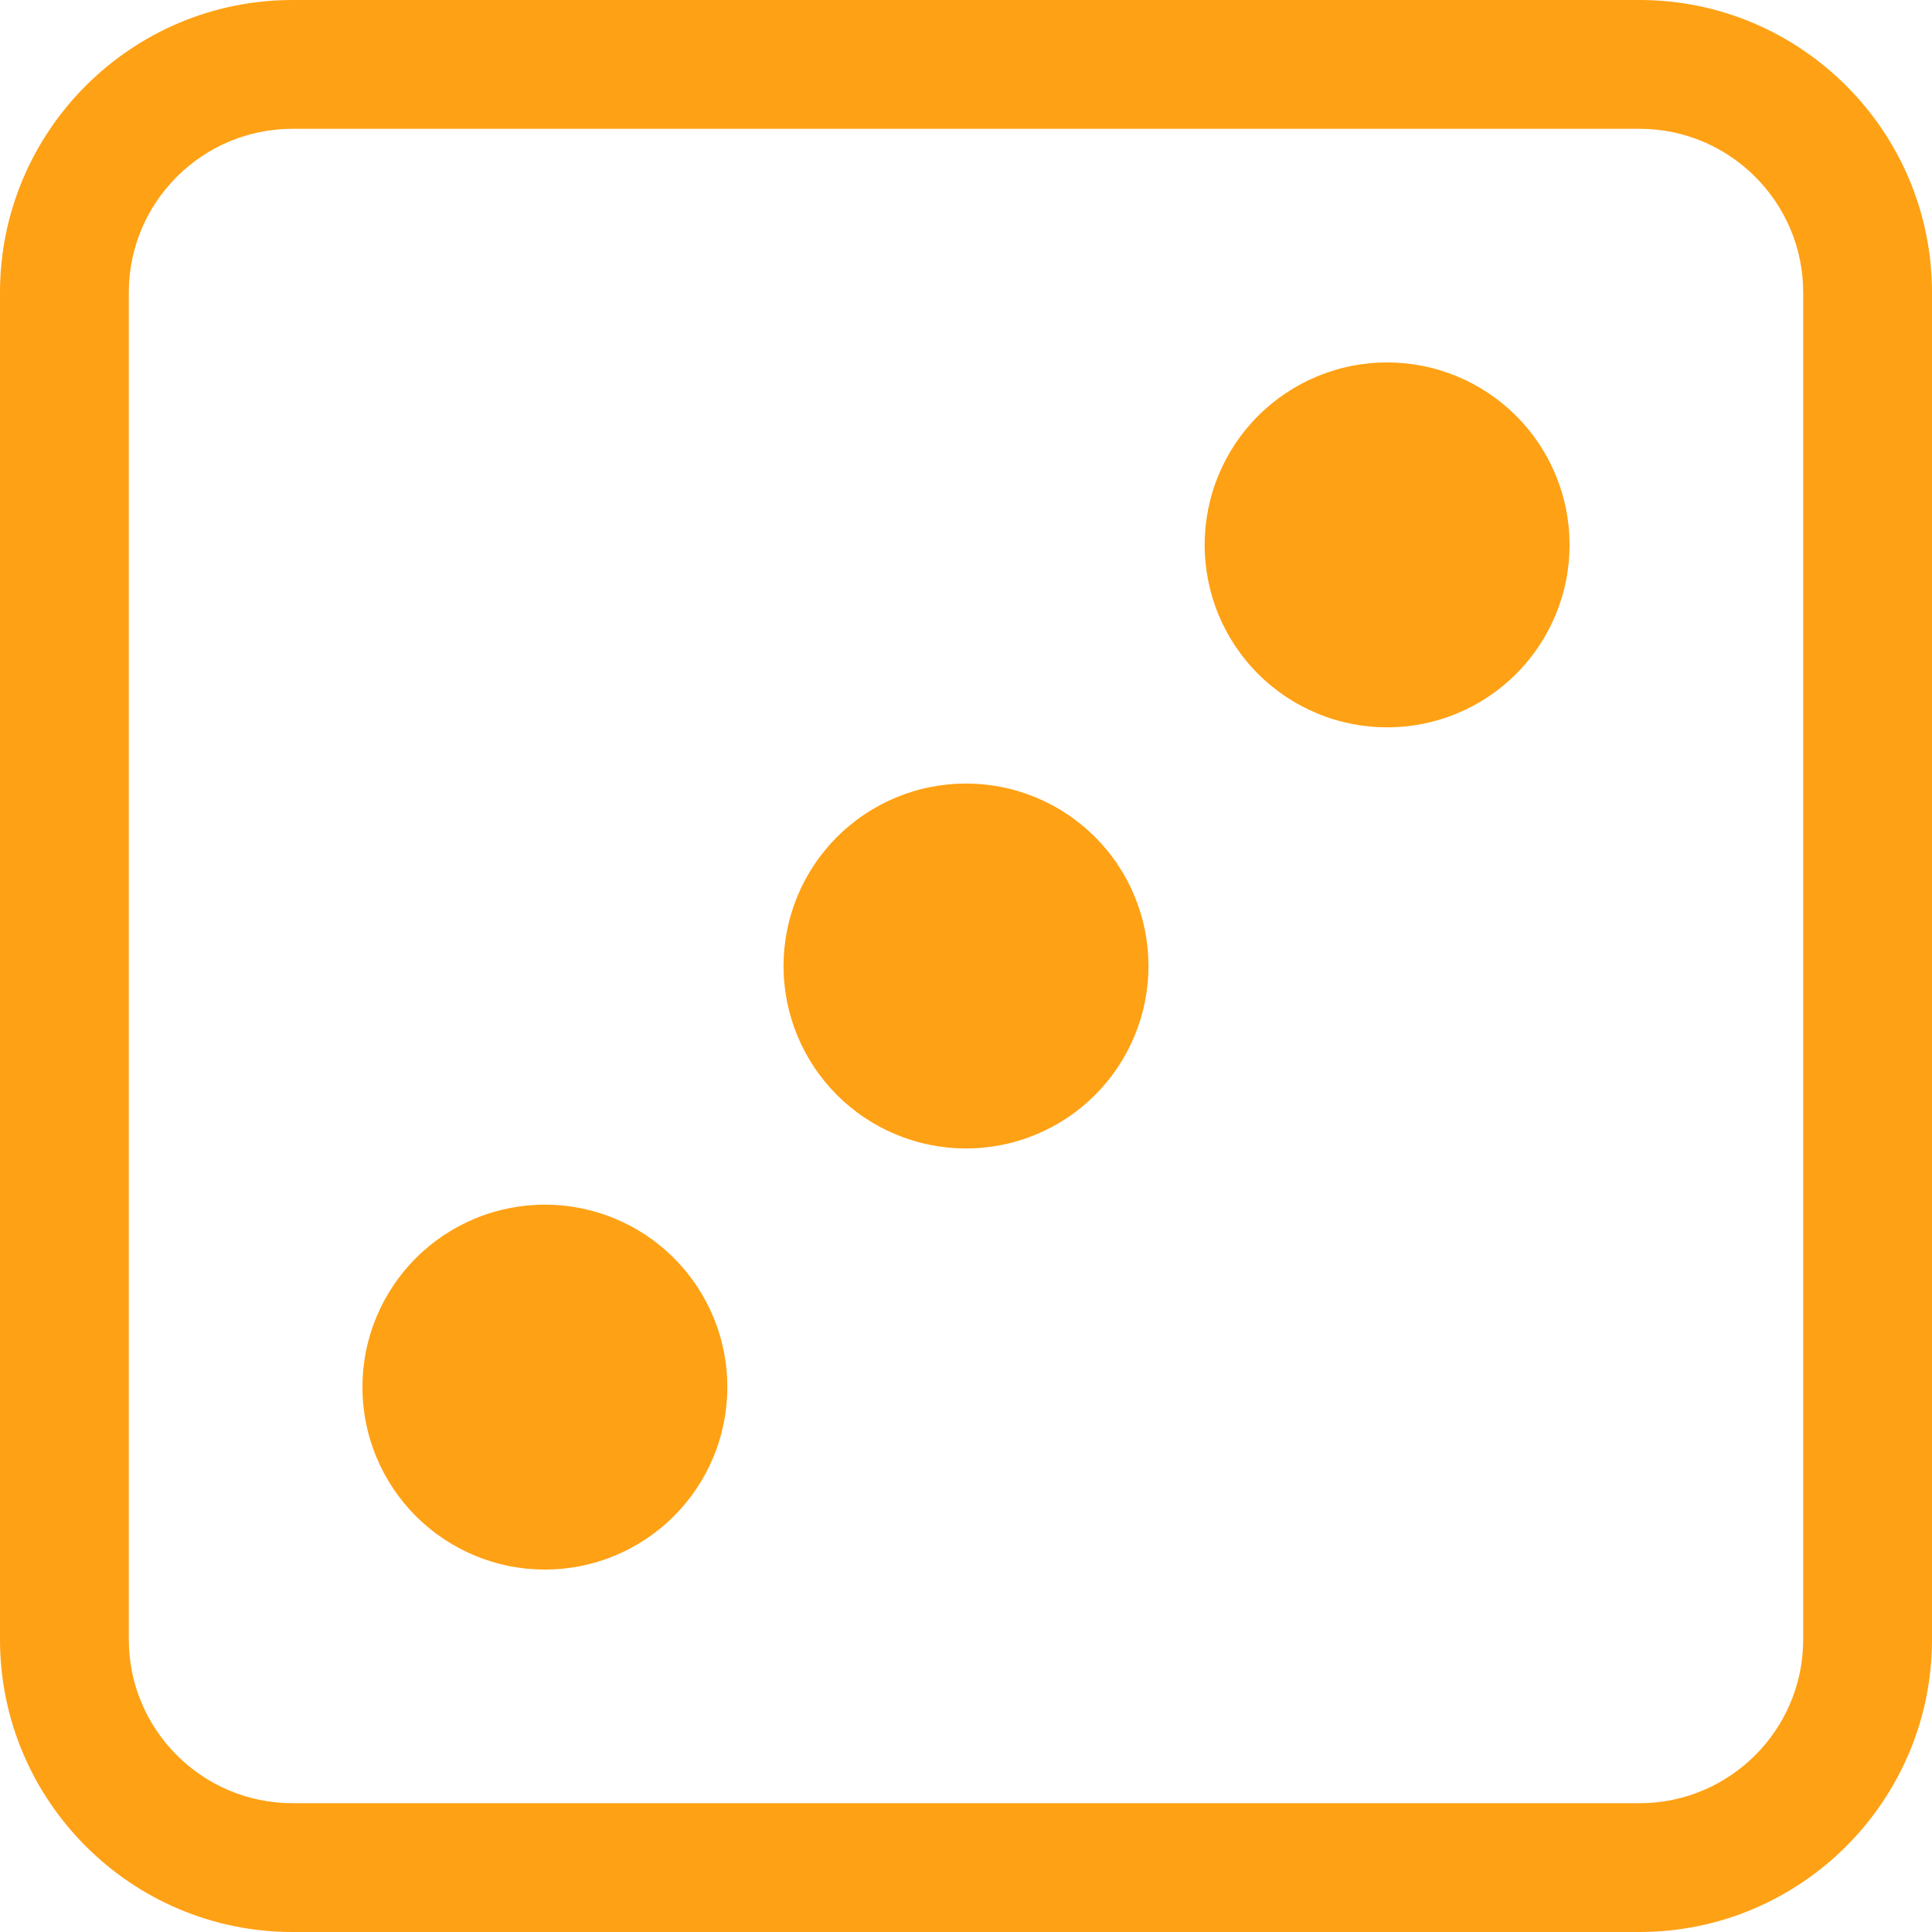 <svg xmlns="http://www.w3.org/2000/svg" xmlns:xlink="http://www.w3.org/1999/xlink" width="1080" zoomAndPan="magnify" viewBox="0 0 810 810" height="1080" preserveAspectRatio="xMidYMid meet" version="1.0"><path fill="#ffa114" d="M 687.375 810 L 122.625 810 C 55.012 810 0 754.988 0 687.375 L 0 122.625 C 0 55.012 55.012 0 122.625 0 L 687.375 0 C 754.988 0 810 55.012 810 122.625 L 810 687.375 C 810 754.988 754.988 810 687.375 810 Z M 122.625 54 C 84.789 54 54 84.781 54 122.625 L 54 687.375 C 54 725.219 84.789 756 122.625 756 L 687.375 756 C 725.211 756 756 725.219 756 687.375 L 756 122.625 C 756 84.781 725.211 54 687.375 54 Z M 122.625 54 " fill-opacity="1" fill-rule="nonzero"/><path fill="#ffa114" d="M 304.945 581.555 C 304.945 582.805 304.914 584.055 304.855 585.305 C 304.793 586.559 304.699 587.805 304.578 589.051 C 304.453 590.297 304.301 591.539 304.117 592.777 C 303.934 594.016 303.719 595.25 303.477 596.477 C 303.23 597.703 302.957 598.926 302.652 600.141 C 302.348 601.355 302.016 602.562 301.652 603.758 C 301.289 604.957 300.895 606.145 300.473 607.324 C 300.051 608.504 299.602 609.672 299.121 610.828 C 298.645 611.984 298.137 613.129 297.602 614.262 C 297.066 615.391 296.504 616.512 295.914 617.613 C 295.324 618.719 294.707 619.809 294.062 620.883 C 293.418 621.957 292.75 623.012 292.055 624.055 C 291.359 625.094 290.637 626.117 289.891 627.125 C 289.145 628.129 288.375 629.117 287.582 630.082 C 286.789 631.051 285.969 632 285.129 632.926 C 284.289 633.855 283.426 634.762 282.539 635.645 C 281.656 636.531 280.75 637.395 279.82 638.234 C 278.895 639.074 277.945 639.895 276.977 640.688 C 276.008 641.48 275.023 642.25 274.016 642.996 C 273.012 643.742 271.988 644.465 270.949 645.16 C 269.906 645.855 268.848 646.523 267.773 647.168 C 266.703 647.812 265.613 648.43 264.508 649.02 C 263.402 649.609 262.285 650.172 261.156 650.707 C 260.023 651.242 258.879 651.75 257.723 652.23 C 256.566 652.707 255.398 653.16 254.219 653.582 C 253.039 654.004 251.852 654.395 250.652 654.758 C 249.457 655.121 248.25 655.457 247.035 655.758 C 245.82 656.062 244.598 656.34 243.371 656.582 C 242.145 656.828 240.91 657.039 239.672 657.223 C 238.434 657.406 237.191 657.562 235.945 657.684 C 234.699 657.805 233.449 657.898 232.199 657.961 C 230.949 658.02 229.699 658.051 228.445 658.051 C 227.195 658.051 225.945 658.02 224.691 657.961 C 223.441 657.898 222.195 657.805 220.949 657.684 C 219.703 657.562 218.461 657.406 217.223 657.223 C 215.984 657.039 214.75 656.828 213.523 656.582 C 212.293 656.34 211.074 656.062 209.859 655.758 C 208.645 655.457 207.438 655.121 206.242 654.758 C 205.043 654.395 203.855 654.004 202.676 653.582 C 201.496 653.16 200.328 652.707 199.172 652.23 C 198.016 651.75 196.871 651.242 195.738 650.707 C 194.609 650.172 193.488 649.609 192.387 649.02 C 191.281 648.43 190.191 647.812 189.117 647.168 C 188.043 646.523 186.988 645.855 185.945 645.16 C 184.906 644.465 183.883 643.742 182.875 642.996 C 181.871 642.25 180.883 641.48 179.918 640.688 C 178.949 639.895 178 639.074 177.074 638.234 C 176.145 637.395 175.238 636.531 174.355 635.645 C 173.469 634.762 172.605 633.855 171.766 632.926 C 170.926 632 170.105 631.051 169.312 630.082 C 168.52 629.117 167.75 628.129 167.004 627.125 C 166.258 626.117 165.535 625.094 164.84 624.055 C 164.145 623.012 163.477 621.957 162.832 620.883 C 162.188 619.809 161.57 618.719 160.98 617.613 C 160.391 616.512 159.828 615.391 159.293 614.262 C 158.758 613.129 158.25 611.984 157.77 610.828 C 157.293 609.672 156.84 608.504 156.418 607.324 C 155.996 606.145 155.605 604.957 155.242 603.758 C 154.879 602.562 154.543 601.355 154.242 600.141 C 153.938 598.926 153.66 597.707 153.418 596.477 C 153.172 595.25 152.961 594.016 152.777 592.777 C 152.594 591.539 152.438 590.297 152.316 589.051 C 152.195 587.805 152.102 586.559 152.039 585.305 C 151.98 584.055 151.949 582.805 151.949 581.555 C 151.949 580.301 151.98 579.051 152.039 577.801 C 152.102 576.551 152.195 575.301 152.316 574.055 C 152.438 572.809 152.594 571.566 152.777 570.328 C 152.961 569.09 153.172 567.855 153.418 566.629 C 153.66 565.402 153.938 564.18 154.242 562.965 C 154.543 561.75 154.879 560.543 155.242 559.348 C 155.605 558.148 155.996 556.961 156.418 555.781 C 156.84 554.602 157.293 553.434 157.77 552.277 C 158.25 551.121 158.758 549.977 159.293 548.844 C 159.828 547.715 160.391 546.594 160.98 545.492 C 161.57 544.387 162.188 543.297 162.832 542.223 C 163.477 541.152 164.145 540.094 164.84 539.051 C 165.535 538.012 166.258 536.988 167.004 535.984 C 167.75 534.977 168.52 533.992 169.312 533.023 C 170.105 532.055 170.926 531.105 171.766 530.18 C 172.605 529.25 173.469 528.344 174.355 527.461 C 175.238 526.574 176.145 525.711 177.074 524.871 C 178 524.031 178.949 523.211 179.918 522.418 C 180.883 521.625 181.871 520.855 182.875 520.109 C 183.883 519.363 184.906 518.641 185.945 517.945 C 186.988 517.25 188.043 516.582 189.117 515.938 C 190.191 515.293 191.281 514.676 192.387 514.086 C 193.488 513.496 194.609 512.934 195.738 512.398 C 196.871 511.863 198.016 511.355 199.172 510.879 C 200.328 510.398 201.496 509.949 202.676 509.527 C 203.855 509.105 205.043 508.711 206.242 508.348 C 207.438 507.984 208.645 507.652 209.859 507.348 C 211.074 507.043 212.293 506.77 213.523 506.523 C 214.75 506.281 215.984 506.066 217.223 505.883 C 218.461 505.699 219.703 505.547 220.949 505.422 C 222.195 505.301 223.441 505.207 224.691 505.145 C 225.945 505.086 227.195 505.055 228.445 505.055 C 229.699 505.055 230.949 505.086 232.199 505.145 C 233.449 505.207 234.699 505.301 235.945 505.422 C 237.191 505.547 238.434 505.699 239.672 505.883 C 240.91 506.066 242.145 506.281 243.371 506.523 C 244.598 506.77 245.82 507.043 247.035 507.348 C 248.25 507.652 249.457 507.984 250.652 508.348 C 251.852 508.711 253.039 509.105 254.219 509.527 C 255.398 509.949 256.566 510.398 257.723 510.879 C 258.879 511.355 260.023 511.863 261.156 512.398 C 262.285 512.934 263.402 513.496 264.508 514.086 C 265.613 514.676 266.703 515.293 267.773 515.938 C 268.848 516.582 269.906 517.25 270.949 517.945 C 271.988 518.641 273.012 519.363 274.016 520.109 C 275.023 520.855 276.008 521.625 276.977 522.418 C 277.945 523.211 278.895 524.031 279.82 524.871 C 280.75 525.711 281.656 526.574 282.539 527.461 C 283.426 528.344 284.289 529.25 285.129 530.18 C 285.969 531.105 286.789 532.055 287.582 533.023 C 288.375 533.992 289.145 534.977 289.891 535.984 C 290.637 536.988 291.359 538.012 292.055 539.051 C 292.75 540.094 293.418 541.152 294.062 542.223 C 294.707 543.297 295.324 544.387 295.914 545.492 C 296.504 546.598 297.066 547.715 297.602 548.844 C 298.137 549.977 298.645 551.121 299.121 552.277 C 299.602 553.434 300.051 554.602 300.473 555.781 C 300.895 556.961 301.289 558.148 301.652 559.348 C 302.016 560.543 302.348 561.75 302.652 562.965 C 302.957 564.18 303.23 565.402 303.477 566.629 C 303.719 567.855 303.934 569.09 304.117 570.328 C 304.301 571.566 304.453 572.809 304.578 574.055 C 304.699 575.301 304.793 576.551 304.855 577.801 C 304.914 579.051 304.945 580.301 304.945 581.555 Z M 304.945 581.555 " fill-opacity="1" fill-rule="nonzero"/><path fill="#ffa114" d="M 658.051 228.445 C 658.051 229.699 658.02 230.949 657.961 232.199 C 657.898 233.449 657.805 234.699 657.684 235.945 C 657.562 237.191 657.406 238.434 657.223 239.672 C 657.039 240.91 656.828 242.145 656.582 243.371 C 656.34 244.598 656.062 245.82 655.758 247.035 C 655.457 248.25 655.121 249.457 654.758 250.652 C 654.395 251.852 654.004 253.039 653.582 254.219 C 653.16 255.398 652.707 256.566 652.23 257.723 C 651.75 258.879 651.242 260.023 650.707 261.156 C 650.172 262.285 649.609 263.402 649.02 264.508 C 648.43 265.613 647.812 266.703 647.168 267.773 C 646.523 268.848 645.855 269.906 645.16 270.949 C 644.465 271.988 643.742 273.012 642.996 274.016 C 642.25 275.023 641.48 276.008 640.688 276.977 C 639.895 277.945 639.074 278.895 638.234 279.82 C 637.395 280.75 636.531 281.656 635.645 282.539 C 634.762 283.426 633.855 284.289 632.926 285.129 C 632 285.969 631.051 286.789 630.082 287.582 C 629.117 288.375 628.129 289.145 627.125 289.891 C 626.117 290.637 625.094 291.359 624.055 292.055 C 623.012 292.75 621.957 293.418 620.883 294.062 C 619.809 294.707 618.719 295.324 617.613 295.914 C 616.512 296.504 615.391 297.066 614.262 297.602 C 613.129 298.137 611.984 298.645 610.828 299.121 C 609.672 299.602 608.504 300.051 607.324 300.473 C 606.145 300.895 604.957 301.289 603.758 301.652 C 602.562 302.016 601.355 302.348 600.141 302.652 C 598.926 302.957 597.707 303.23 596.477 303.477 C 595.25 303.719 594.016 303.934 592.777 304.117 C 591.539 304.301 590.297 304.453 589.051 304.578 C 587.805 304.699 586.559 304.793 585.305 304.855 C 584.055 304.914 582.805 304.945 581.555 304.945 C 580.301 304.945 579.051 304.914 577.801 304.855 C 576.551 304.793 575.301 304.699 574.055 304.578 C 572.809 304.453 571.566 304.301 570.328 304.117 C 569.09 303.934 567.855 303.719 566.629 303.477 C 565.402 303.23 564.18 302.957 562.965 302.652 C 561.75 302.348 560.543 302.016 559.348 301.652 C 558.148 301.289 556.961 300.895 555.781 300.473 C 554.602 300.051 553.434 299.602 552.277 299.121 C 551.121 298.645 549.977 298.137 548.844 297.602 C 547.715 297.066 546.594 296.504 545.492 295.914 C 544.387 295.324 543.297 294.707 542.223 294.062 C 541.152 293.418 540.094 292.75 539.051 292.055 C 538.012 291.359 536.988 290.637 535.984 289.891 C 534.977 289.145 533.992 288.375 533.023 287.582 C 532.055 286.789 531.105 285.969 530.18 285.129 C 529.25 284.289 528.344 283.426 527.461 282.539 C 526.574 281.656 525.711 280.75 524.871 279.82 C 524.031 278.895 523.211 277.945 522.418 276.977 C 521.625 276.008 520.855 275.023 520.109 274.016 C 519.363 273.012 518.641 271.988 517.945 270.949 C 517.25 269.906 516.582 268.848 515.938 267.773 C 515.293 266.703 514.676 265.613 514.086 264.508 C 513.496 263.402 512.934 262.285 512.398 261.156 C 511.863 260.023 511.355 258.879 510.879 257.723 C 510.398 256.566 509.949 255.398 509.527 254.219 C 509.105 253.039 508.711 251.852 508.348 250.652 C 507.984 249.457 507.652 248.25 507.348 247.035 C 507.043 245.82 506.77 244.598 506.523 243.371 C 506.281 242.145 506.066 240.91 505.883 239.672 C 505.699 238.434 505.547 237.191 505.422 235.945 C 505.301 234.699 505.207 233.449 505.145 232.199 C 505.086 230.949 505.055 229.699 505.055 228.445 C 505.055 227.195 505.086 225.945 505.145 224.695 C 505.207 223.441 505.301 222.195 505.422 220.949 C 505.547 219.703 505.699 218.461 505.883 217.223 C 506.066 215.984 506.281 214.75 506.523 213.523 C 506.77 212.293 507.043 211.074 507.348 209.859 C 507.652 208.645 507.984 207.438 508.348 206.242 C 508.711 205.043 509.105 203.855 509.527 202.676 C 509.949 201.496 510.398 200.328 510.879 199.172 C 511.355 198.016 511.863 196.871 512.398 195.738 C 512.934 194.609 513.496 193.488 514.086 192.387 C 514.676 191.281 515.293 190.191 515.938 189.117 C 516.582 188.043 517.25 186.988 517.945 185.945 C 518.641 184.906 519.363 183.883 520.109 182.875 C 520.855 181.871 521.625 180.883 522.418 179.918 C 523.211 178.949 524.031 178 524.871 177.074 C 525.711 176.145 526.574 175.238 527.461 174.355 C 528.344 173.469 529.25 172.605 530.18 171.766 C 531.105 170.926 532.055 170.105 533.023 169.312 C 533.992 168.52 534.977 167.75 535.984 167.004 C 536.988 166.258 538.012 165.535 539.051 164.84 C 540.094 164.145 541.152 163.477 542.223 162.832 C 543.297 162.188 544.387 161.57 545.492 160.98 C 546.594 160.391 547.715 159.828 548.844 159.293 C 549.977 158.758 551.121 158.25 552.277 157.77 C 553.434 157.293 554.602 156.84 555.781 156.418 C 556.961 155.996 558.148 155.605 559.348 155.242 C 560.543 154.879 561.75 154.543 562.965 154.242 C 564.18 153.938 565.402 153.66 566.629 153.418 C 567.855 153.172 569.09 152.961 570.328 152.777 C 571.566 152.594 572.809 152.438 574.055 152.316 C 575.301 152.195 576.551 152.102 577.801 152.039 C 579.051 151.98 580.301 151.949 581.555 151.949 C 582.805 151.949 584.055 151.98 585.305 152.039 C 586.559 152.102 587.805 152.195 589.051 152.316 C 590.297 152.438 591.539 152.594 592.777 152.777 C 594.016 152.961 595.25 153.172 596.477 153.418 C 597.703 153.66 598.926 153.938 600.141 154.242 C 601.355 154.543 602.562 154.879 603.758 155.242 C 604.957 155.605 606.145 155.996 607.324 156.418 C 608.504 156.84 609.672 157.293 610.828 157.77 C 611.984 158.25 613.129 158.758 614.262 159.293 C 615.391 159.828 616.512 160.391 617.613 160.98 C 618.719 161.57 619.809 162.188 620.883 162.832 C 621.957 163.477 623.012 164.145 624.055 164.84 C 625.094 165.535 626.117 166.258 627.125 167.004 C 628.129 167.75 629.117 168.52 630.082 169.312 C 631.051 170.105 632 170.926 632.926 171.766 C 633.855 172.605 634.762 173.469 635.645 174.355 C 636.531 175.238 637.395 176.145 638.234 177.074 C 639.074 178 639.895 178.949 640.688 179.918 C 641.48 180.883 642.25 181.871 642.996 182.875 C 643.742 183.883 644.465 184.906 645.16 185.945 C 645.855 186.988 646.523 188.043 647.168 189.117 C 647.812 190.191 648.43 191.281 649.02 192.387 C 649.609 193.488 650.172 194.609 650.707 195.738 C 651.242 196.871 651.75 198.016 652.23 199.172 C 652.707 200.328 653.16 201.496 653.582 202.676 C 654.004 203.855 654.395 205.043 654.758 206.242 C 655.121 207.438 655.457 208.645 655.758 209.859 C 656.062 211.074 656.34 212.293 656.582 213.523 C 656.828 214.75 657.039 215.984 657.223 217.223 C 657.406 218.461 657.562 219.703 657.684 220.949 C 657.805 222.195 657.898 223.441 657.961 224.695 C 658.02 225.945 658.051 227.195 658.051 228.445 Z M 658.051 228.445 " fill-opacity="1" fill-rule="nonzero"/><path fill="#ffa114" d="M 481.5 405 C 481.5 406.25 481.469 407.504 481.406 408.754 C 481.344 410.004 481.254 411.254 481.129 412.5 C 481.008 413.742 480.855 414.984 480.672 416.227 C 480.488 417.465 480.273 418.695 480.027 419.926 C 479.785 421.152 479.512 422.375 479.207 423.586 C 478.902 424.801 478.57 426.008 478.203 427.207 C 477.84 428.406 477.449 429.594 477.027 430.773 C 476.605 431.949 476.156 433.117 475.676 434.273 C 475.195 435.43 474.691 436.574 474.152 437.707 C 473.617 438.84 473.055 439.957 472.465 441.062 C 471.875 442.164 471.258 443.254 470.617 444.328 C 469.973 445.402 469.301 446.461 468.605 447.5 C 467.91 448.543 467.191 449.566 466.445 450.57 C 465.699 451.574 464.93 452.562 464.133 453.531 C 463.34 454.5 462.523 455.445 461.684 456.375 C 460.84 457.301 459.977 458.207 459.094 459.094 C 458.207 459.977 457.301 460.84 456.375 461.684 C 455.445 462.523 454.5 463.34 453.531 464.133 C 452.562 464.93 451.574 465.699 450.57 466.445 C 449.566 467.191 448.543 467.91 447.5 468.605 C 446.461 469.301 445.402 469.973 444.328 470.617 C 443.254 471.258 442.164 471.875 441.062 472.465 C 439.957 473.055 438.84 473.617 437.707 474.152 C 436.574 474.691 435.43 475.195 434.273 475.676 C 433.117 476.156 431.949 476.605 430.773 477.027 C 429.594 477.449 428.406 477.84 427.207 478.203 C 426.008 478.57 424.801 478.902 423.586 479.207 C 422.375 479.512 421.152 479.785 419.926 480.027 C 418.695 480.273 417.465 480.488 416.227 480.672 C 414.984 480.855 413.742 481.008 412.5 481.129 C 411.254 481.254 410.004 481.344 408.754 481.406 C 407.504 481.469 406.25 481.5 405 481.5 C 403.746 481.5 402.496 481.469 401.246 481.406 C 399.996 481.344 398.746 481.254 397.5 481.129 C 396.254 481.008 395.012 480.855 393.773 480.672 C 392.535 480.488 391.305 480.273 390.074 480.027 C 388.848 479.785 387.625 479.512 386.414 479.207 C 385.199 478.902 383.992 478.57 382.793 478.203 C 381.594 477.84 380.406 477.449 379.227 477.027 C 378.051 476.605 376.883 476.156 375.727 475.676 C 374.566 475.195 373.426 474.691 372.293 474.152 C 371.16 473.617 370.043 473.055 368.938 472.465 C 367.836 471.875 366.746 471.258 365.672 470.617 C 364.598 469.973 363.539 469.301 362.5 468.605 C 361.457 467.91 360.434 467.191 359.43 466.445 C 358.426 465.699 357.438 464.93 356.469 464.133 C 355.5 463.34 354.555 462.523 353.625 461.684 C 352.699 460.84 351.793 459.977 350.906 459.094 C 350.023 458.207 349.16 457.301 348.316 456.375 C 347.477 455.445 346.66 454.5 345.867 453.531 C 345.07 452.562 344.301 451.574 343.555 450.57 C 342.809 449.566 342.09 448.543 341.395 447.5 C 340.699 446.461 340.027 445.402 339.383 444.328 C 338.742 443.254 338.125 442.164 337.535 441.062 C 336.945 439.957 336.379 438.84 335.844 437.707 C 335.309 436.574 334.805 435.43 334.324 434.273 C 333.844 433.117 333.395 431.949 332.973 430.773 C 332.551 429.594 332.16 428.406 331.793 427.207 C 331.43 426.008 331.098 424.801 330.793 423.586 C 330.488 422.375 330.215 421.152 329.973 419.926 C 329.727 418.695 329.512 417.465 329.328 416.227 C 329.145 414.984 328.992 413.742 328.871 412.5 C 328.746 411.254 328.656 410.004 328.594 408.754 C 328.531 407.504 328.5 406.25 328.5 405 C 328.5 403.746 328.531 402.496 328.594 401.246 C 328.656 399.996 328.746 398.746 328.871 397.5 C 328.992 396.254 329.145 395.012 329.328 393.773 C 329.512 392.535 329.727 391.305 329.973 390.074 C 330.215 388.848 330.488 387.625 330.793 386.414 C 331.098 385.199 331.43 383.992 331.793 382.793 C 332.16 381.594 332.551 380.406 332.973 379.227 C 333.395 378.051 333.844 376.883 334.324 375.727 C 334.805 374.566 335.309 373.426 335.844 372.293 C 336.383 371.16 336.945 370.043 337.535 368.938 C 338.125 367.836 338.742 366.746 339.383 365.672 C 340.027 364.598 340.699 363.539 341.395 362.5 C 342.09 361.457 342.809 360.434 343.555 359.43 C 344.301 358.426 345.07 357.438 345.867 356.469 C 346.66 355.5 347.477 354.555 348.316 353.625 C 349.16 352.699 350.023 351.793 350.906 350.906 C 351.793 350.023 352.699 349.16 353.625 348.316 C 354.555 347.477 355.5 346.66 356.469 345.867 C 357.438 345.07 358.426 344.301 359.43 343.555 C 360.434 342.809 361.457 342.09 362.5 341.395 C 363.539 340.699 364.598 340.027 365.672 339.383 C 366.746 338.742 367.836 338.125 368.938 337.535 C 370.043 336.945 371.16 336.383 372.293 335.844 C 373.426 335.309 374.566 334.805 375.727 334.324 C 376.883 333.844 378.051 333.395 379.227 332.973 C 380.406 332.551 381.594 332.16 382.793 331.797 C 383.992 331.43 385.199 331.098 386.414 330.793 C 387.625 330.488 388.848 330.215 390.074 329.973 C 391.305 329.727 392.535 329.512 393.773 329.328 C 395.012 329.145 396.254 328.992 397.5 328.871 C 398.746 328.746 399.996 328.656 401.246 328.594 C 402.496 328.531 403.746 328.5 405 328.5 C 406.25 328.5 407.504 328.531 408.754 328.594 C 410.004 328.656 411.254 328.746 412.5 328.871 C 413.742 328.992 414.984 329.145 416.227 329.328 C 417.465 329.512 418.695 329.727 419.926 329.973 C 421.152 330.215 422.375 330.488 423.586 330.793 C 424.801 331.098 426.008 331.43 427.207 331.797 C 428.406 332.16 429.594 332.551 430.773 332.973 C 431.949 333.395 433.117 333.844 434.273 334.324 C 435.43 334.805 436.574 335.309 437.707 335.844 C 438.84 336.383 439.957 336.945 441.062 337.535 C 442.164 338.125 443.254 338.742 444.328 339.383 C 445.402 340.027 446.461 340.699 447.5 341.395 C 448.543 342.09 449.566 342.809 450.57 343.555 C 451.574 344.301 452.562 345.07 453.531 345.867 C 454.5 346.66 455.445 347.477 456.375 348.316 C 457.301 349.16 458.207 350.023 459.094 350.906 C 459.977 351.793 460.84 352.699 461.684 353.625 C 462.523 354.555 463.34 355.5 464.133 356.469 C 464.93 357.438 465.699 358.426 466.445 359.43 C 467.191 360.434 467.91 361.457 468.605 362.5 C 469.301 363.539 469.973 364.598 470.617 365.672 C 471.258 366.746 471.875 367.836 472.465 368.938 C 473.055 370.043 473.617 371.16 474.152 372.293 C 474.691 373.426 475.195 374.566 475.676 375.727 C 476.156 376.883 476.605 378.051 477.027 379.227 C 477.449 380.406 477.84 381.594 478.203 382.793 C 478.57 383.992 478.902 385.199 479.207 386.414 C 479.512 387.625 479.785 388.848 480.027 390.074 C 480.273 391.305 480.488 392.535 480.672 393.773 C 480.855 395.012 481.008 396.254 481.129 397.5 C 481.254 398.746 481.344 399.996 481.406 401.246 C 481.469 402.496 481.5 403.746 481.5 405 Z M 481.5 405 " fill-opacity="1" fill-rule="nonzero"/></svg>